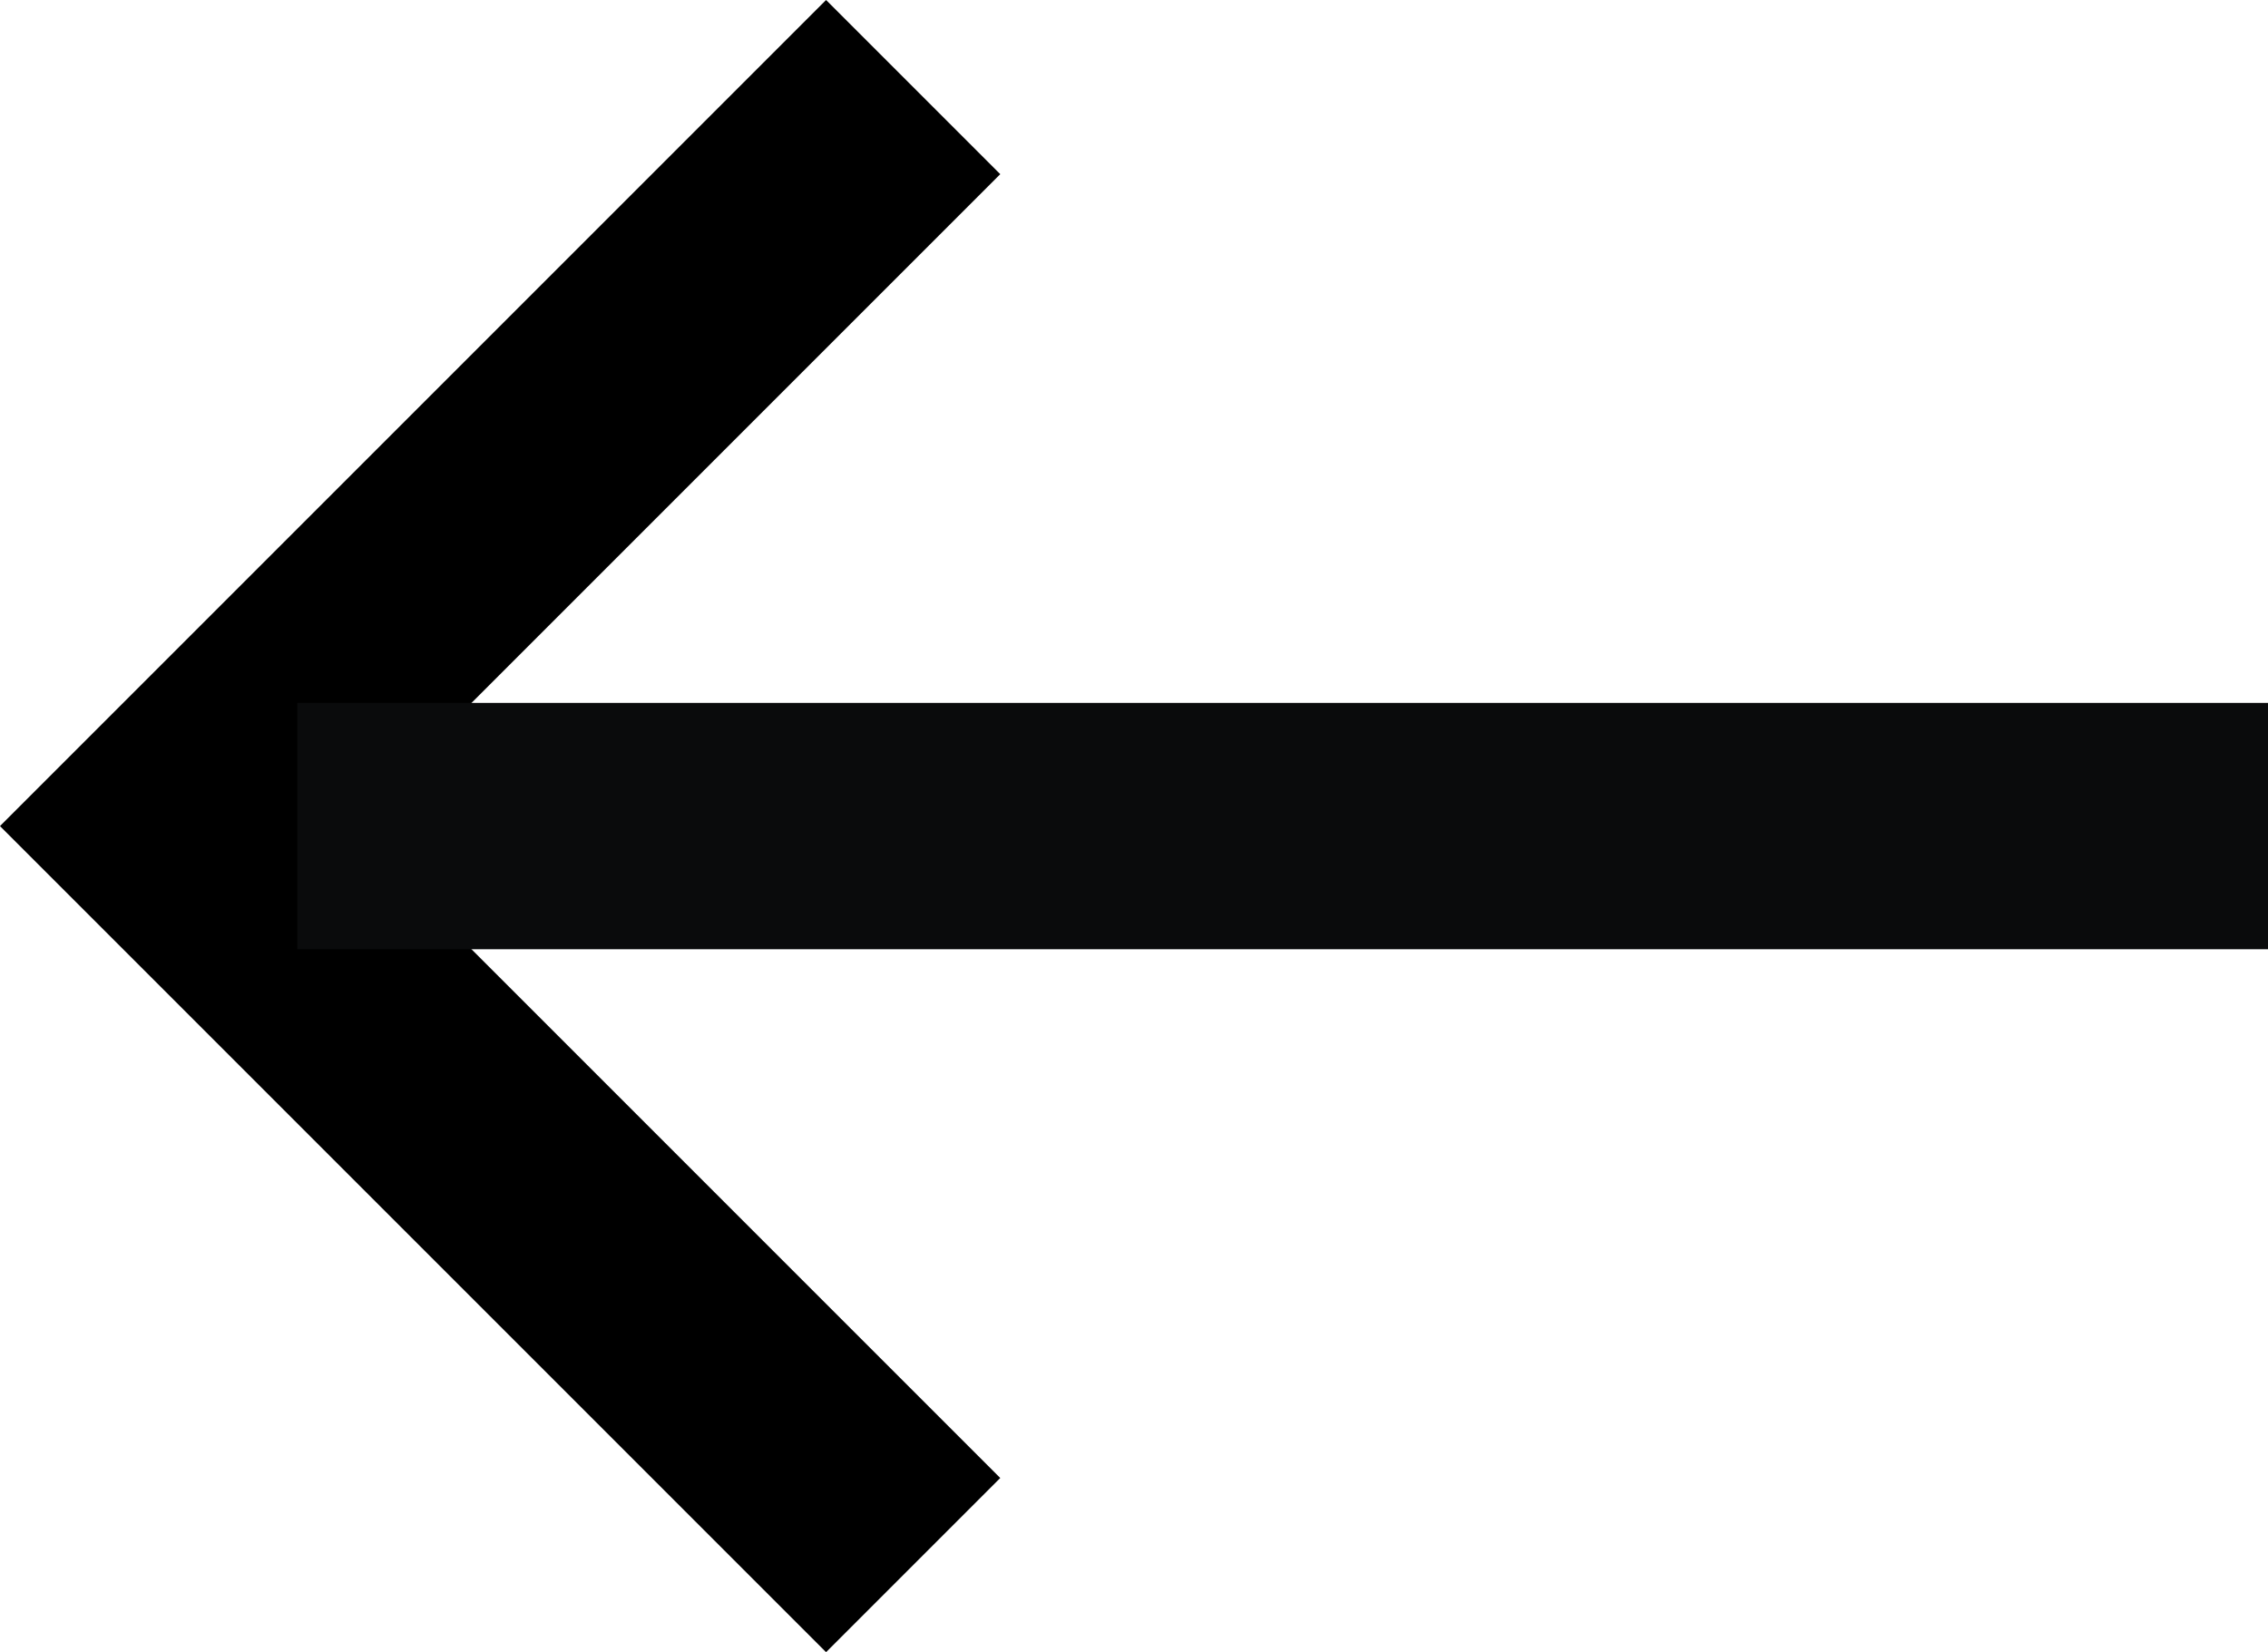 <svg xmlns="http://www.w3.org/2000/svg" width="18.414" height="13.414" viewBox="0 0 18.414 13.414">
  <g id="_" data-name="&lt;" transform="translate(-0.586 -0.293)">
    <g id="_2" data-name="&lt;">
      <path id="Shape_1635" data-name="Shape 1635" d="M8,13,2,7,8,1" fill="none" stroke="#000" stroke-width="2"/>
      <rect id="Rectangle_1636" data-name="Rectangle 1636" width="16" height="2" transform="translate(3 6)" fill="#0a0b0c"/>
    </g>
  </g>
</svg>
